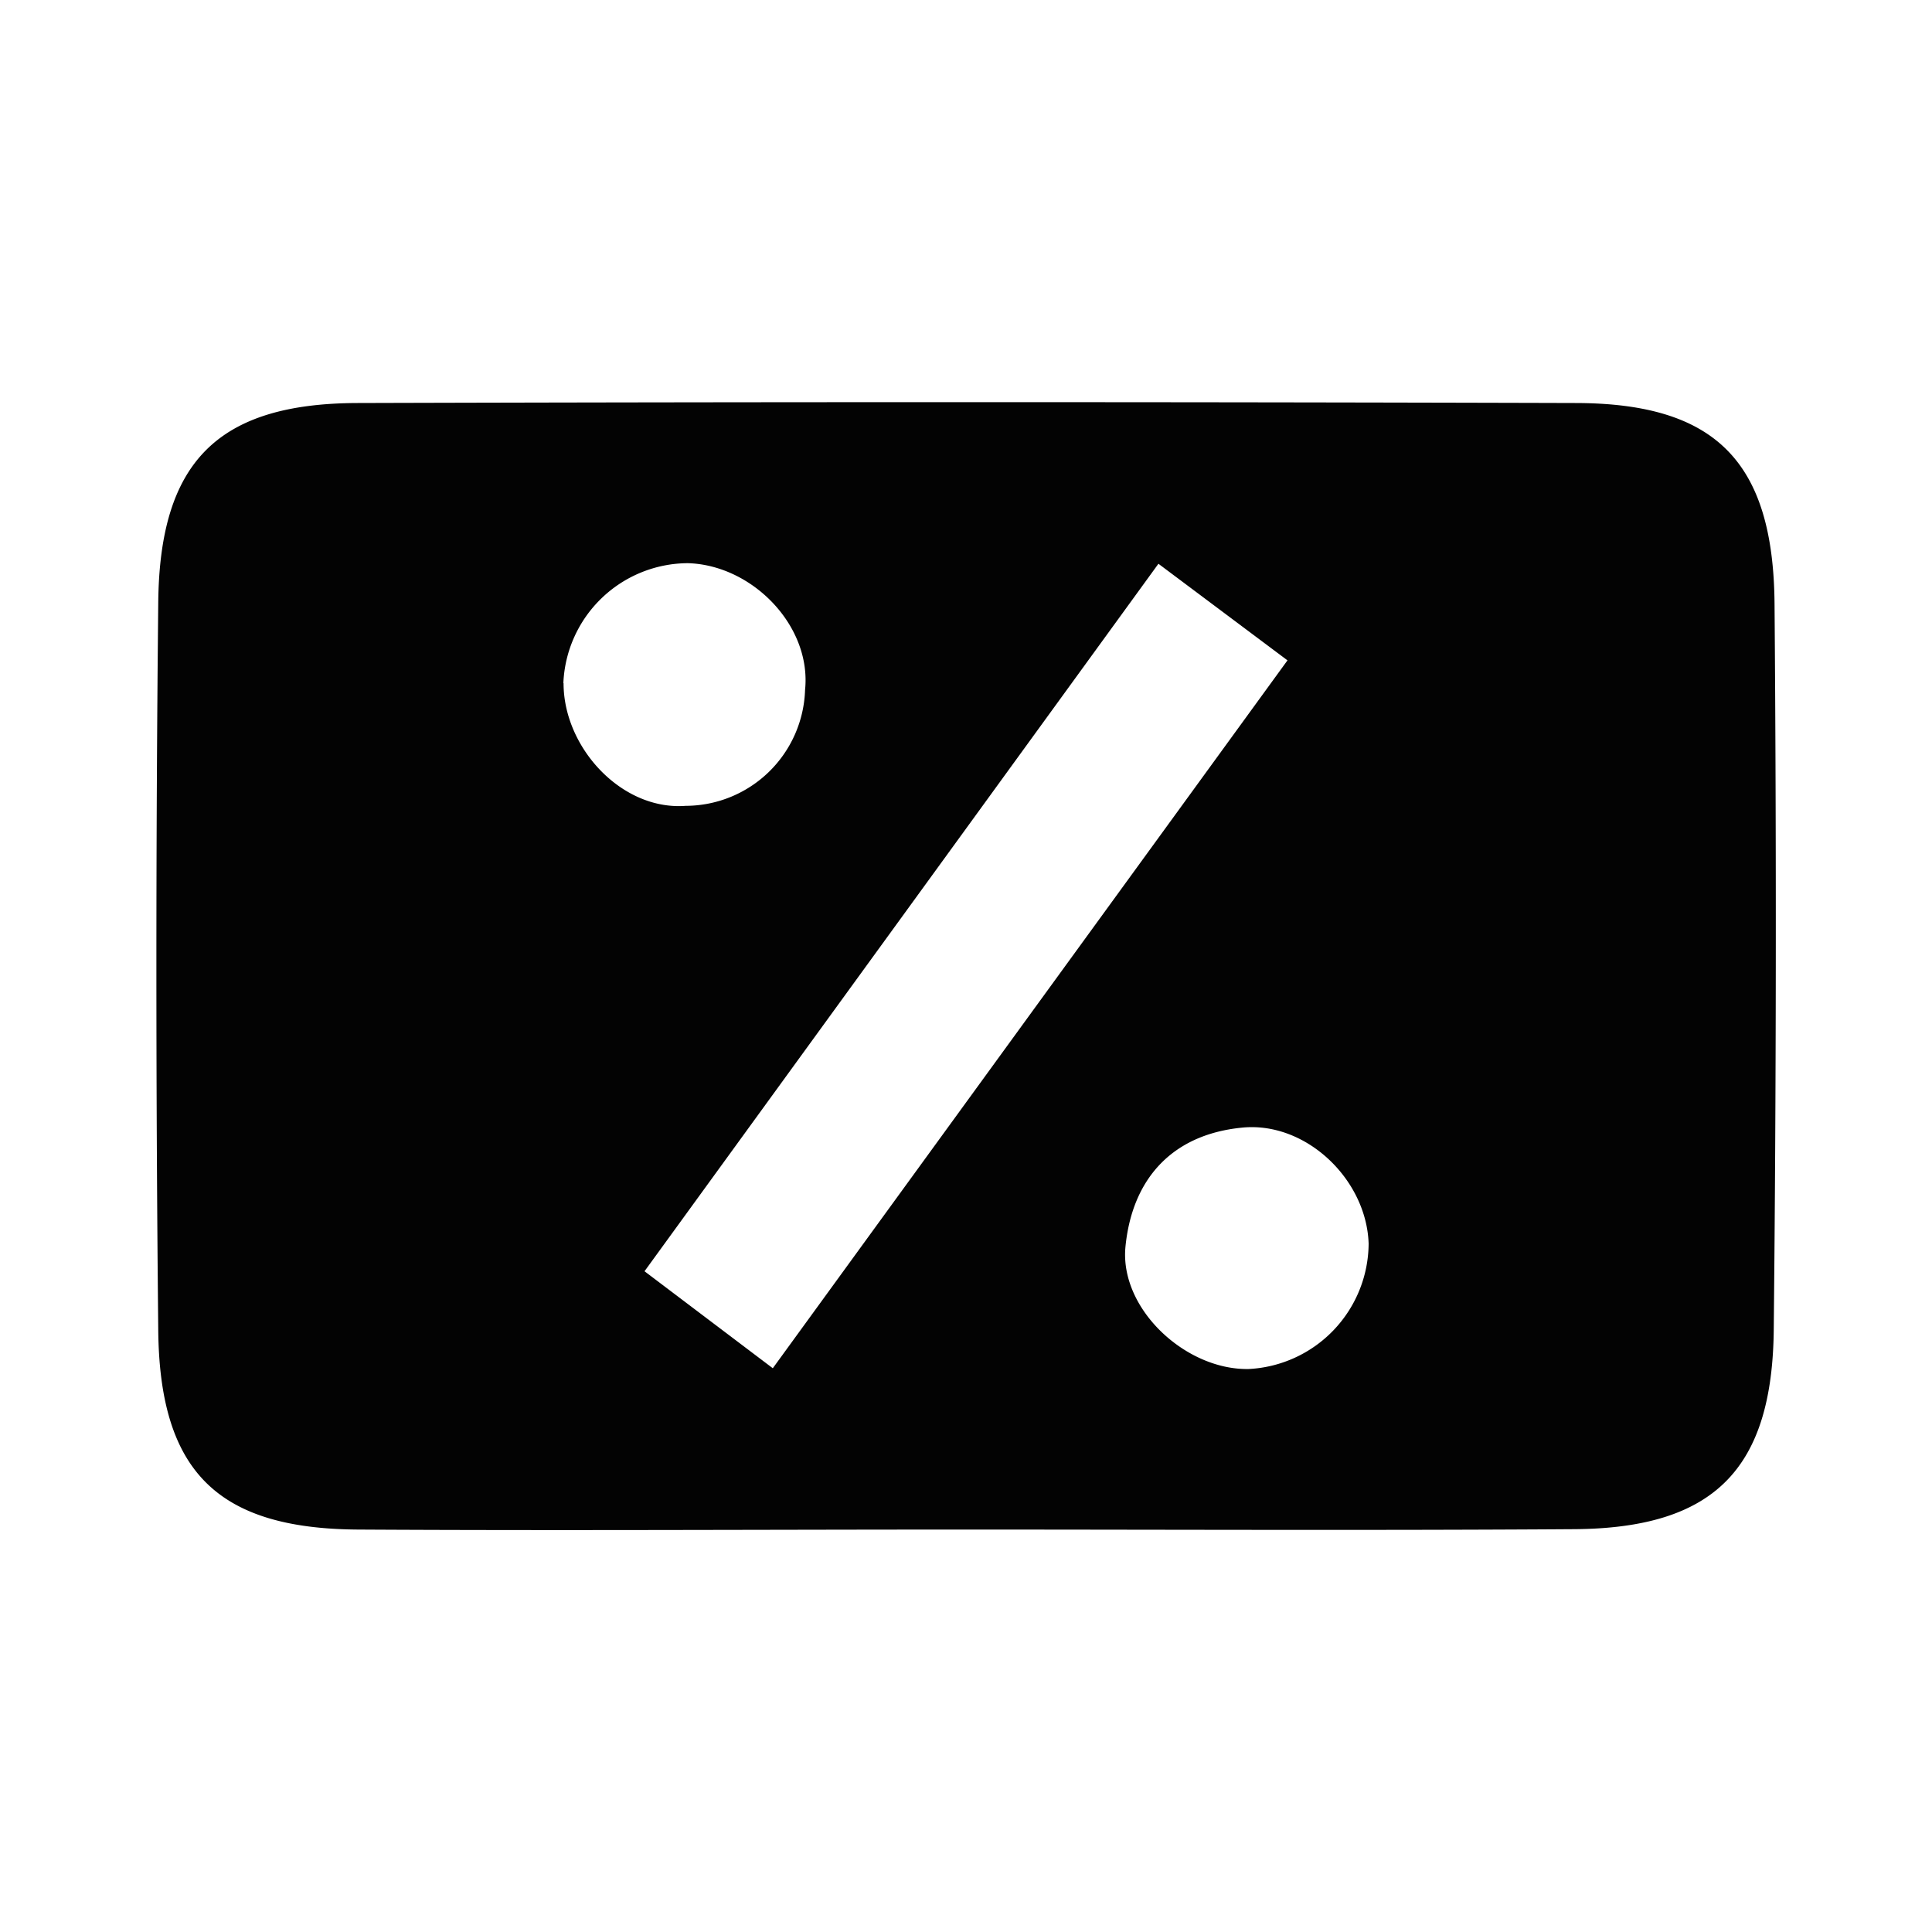 <svg xmlns="http://www.w3.org/2000/svg" viewBox="0 0 100 100"><title>card-discount</title><path d="M50,79.17c-10.5,0-21,.06-31.48,0-7.26-.05-10.28-3-10.33-10.4Q8,50,8.19,31.27c.05-7.36,3.07-10.39,10.32-10.41q31.48-.09,63,0c7.26,0,10.28,3,10.34,10.4Q92,50,91.81,68.73c-.05,7.33-3.1,10.37-10.33,10.42C71,79.22,60.5,79.17,50,79.17ZM40,70.82,66.64,34.18l-6.68-5L33.36,65.8Zm30.84-6.45c-.11-3.35-3.28-6.36-6.59-6-3.63.37-5.67,2.7-6,6.2-.28,3.2,3.13,6.35,6.38,6.29A6.54,6.54,0,0,0,70.84,64.37Zm-41.67-29c0,3.32,3,6.59,6.32,6.34a6.2,6.2,0,0,0,6.18-6c.34-3.31-2.72-6.46-6.06-6.56A6.48,6.48,0,0,0,29.16,35.35Z" style="fill:#030303"/></svg>